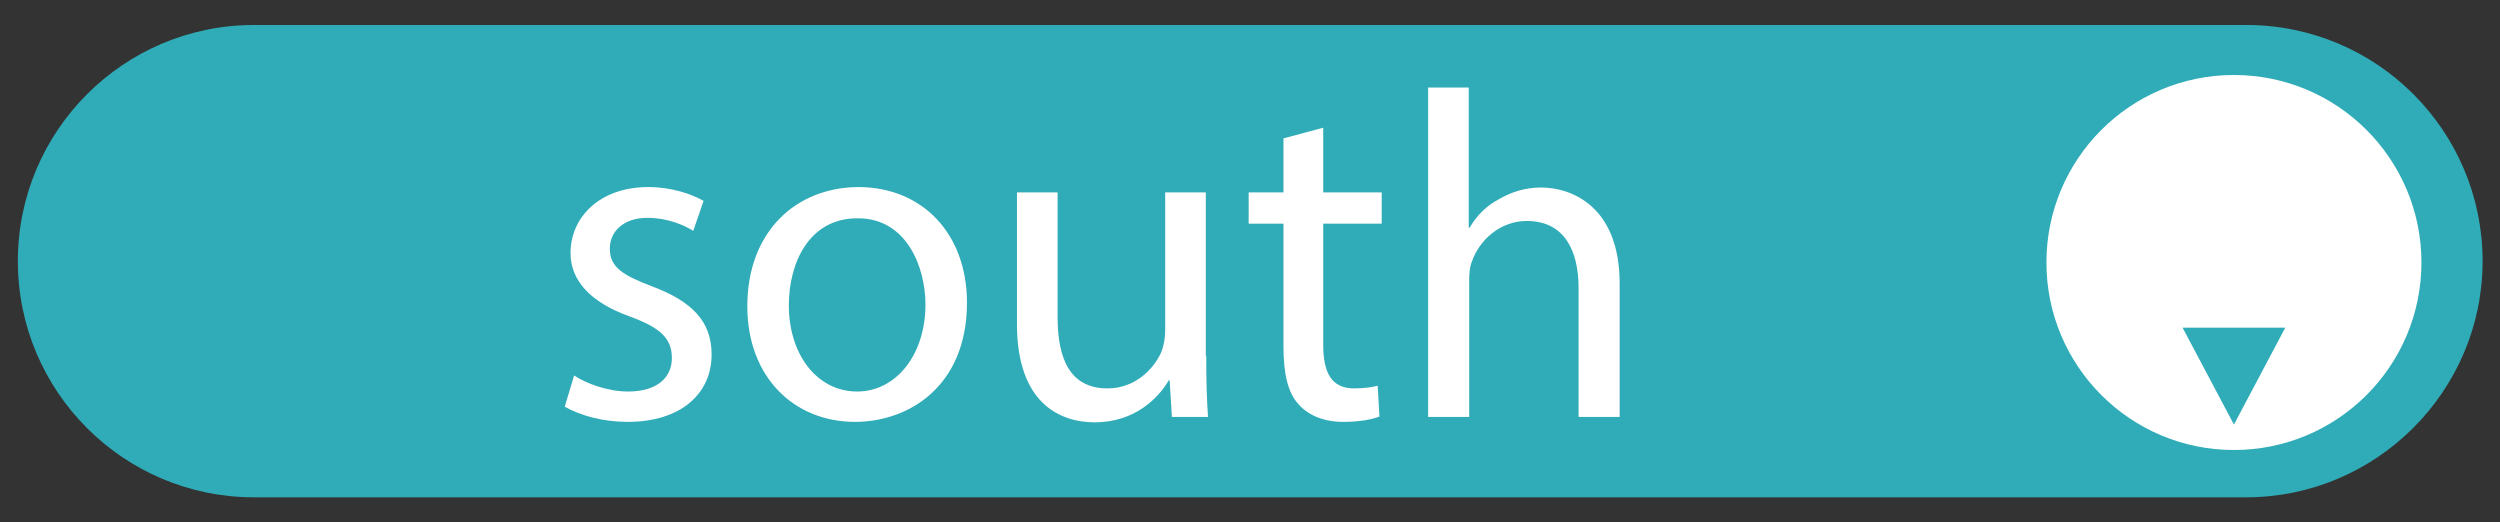 <?xml version="1.0" encoding="utf-8"?>
<!-- Generator: Adobe Illustrator 25.4.1, SVG Export Plug-In . SVG Version: 6.00 Build 0)  -->
<svg version="1.1" id="Layer_1" xmlns="http://www.w3.org/2000/svg" xmlns:xlink="http://www.w3.org/1999/xlink" x="0px" y="0px"
	 viewBox="0 0 560 117" style="enable-background:new 0 0 560 117;" xml:space="preserve">
<rect x="0" y="0" width="560" height="117" fill="#333333" stroke="none"/>
<style type="text/css">
	.st0{fill:#2FACB8;}
	.st1{fill:#FFFFFF;}
</style>
<g>
	<g>
		<g>
			<path class="st0" d="M503.1,111.4H56.9C27.7,111.4,4,87.7,4,58.5l0,0C4,29.3,27.7,5.6,56.9,5.6h446.3c29.2,0,52.9,23.7,52.9,52.9
				l0,0C556.1,87.6,532.3,111.4,503.1,111.4z"/>
		</g>
	</g>
	<g>
		<g>
			<path class="st1" d="M128.6,84.1c2.7,1.8,7.5,3.6,12.1,3.6c6.7,0,9.8-3.3,9.8-7.5c0-4.4-2.6-6.8-9.4-9.3
				c-9-3.2-13.3-8.2-13.3-14.2c0-8.1,6.6-14.8,17.4-14.8c5.1,0,9.6,1.5,12.4,3.1l-2.3,6.7c-2-1.2-5.6-2.9-10.3-2.9
				c-5.4,0-8.4,3.1-8.4,6.9c0,4.2,3,6,9.6,8.5c8.7,3.3,13.2,7.7,13.2,15.2c0,8.8-6.9,15.1-18.8,15.1c-5.5,0-10.6-1.4-14.1-3.4
				L128.6,84.1z"/>
			<path class="st1" d="M216.6,67.8c0,18.6-12.9,26.7-25.1,26.7c-13.6,0-24.1-10-24.1-25.9c0-16.8,11-26.7,25-26.7
				C206.8,42,216.6,52.5,216.6,67.8z M176.7,68.4c0,11,6.3,19.3,15.3,19.3c8.7,0,15.3-8.2,15.3-19.5c0-8.5-4.3-19.3-15.1-19.3
				C181.3,48.8,176.7,58.8,176.7,68.4z"/>
			<path class="st1" d="M270.2,79.7c0,5.2,0.1,9.8,0.4,13.7h-8.1l-0.5-8.2h-0.2c-2.4,4.1-7.7,9.4-16.6,9.4c-7.9,0-17.4-4.4-17.4-22
				V43.1h9.1V71c0,9.6,2.9,16,11.2,16c6.1,0,10.4-4.3,12.1-8.3c0.5-1.4,0.8-3,0.8-4.7V43.1h9.1V79.7z"/>
			<path class="st1" d="M296.4,28.6v14.5h13.1v7h-13.1v27.1c0,6.2,1.8,9.8,6.9,9.8c2.4,0,4.2-0.3,5.3-0.6l0.4,6.9
				c-1.8,0.7-4.6,1.2-8.1,1.2c-4.3,0-7.7-1.4-9.9-3.8c-2.6-2.7-3.5-7.2-3.5-13.1V50.1h-7.8v-7h7.8V31L296.4,28.6z"/>
			<path class="st1" d="M319.8,19.6h9.2V51h0.2c1.5-2.6,3.7-4.9,6.6-6.4c2.7-1.6,5.9-2.6,9.4-2.6c6.8,0,17.6,4.2,17.6,21.5v29.9
				h-9.2V64.5c0-8.1-3-15-11.6-15c-5.9,0-10.6,4.2-12.3,9.1c-0.5,1.2-0.6,2.6-0.6,4.4v30.4h-9.2V19.6z"/>
		</g>
	</g>
	<g>
		<circle class="st1" cx="500.4" cy="58.8" r="42"/>
		<g>
			<polyline class="st0" points="511.9,73.4 500.4,95.1 488.9,73.4 			"/>
		</g>
	</g>
</g>
</svg>
